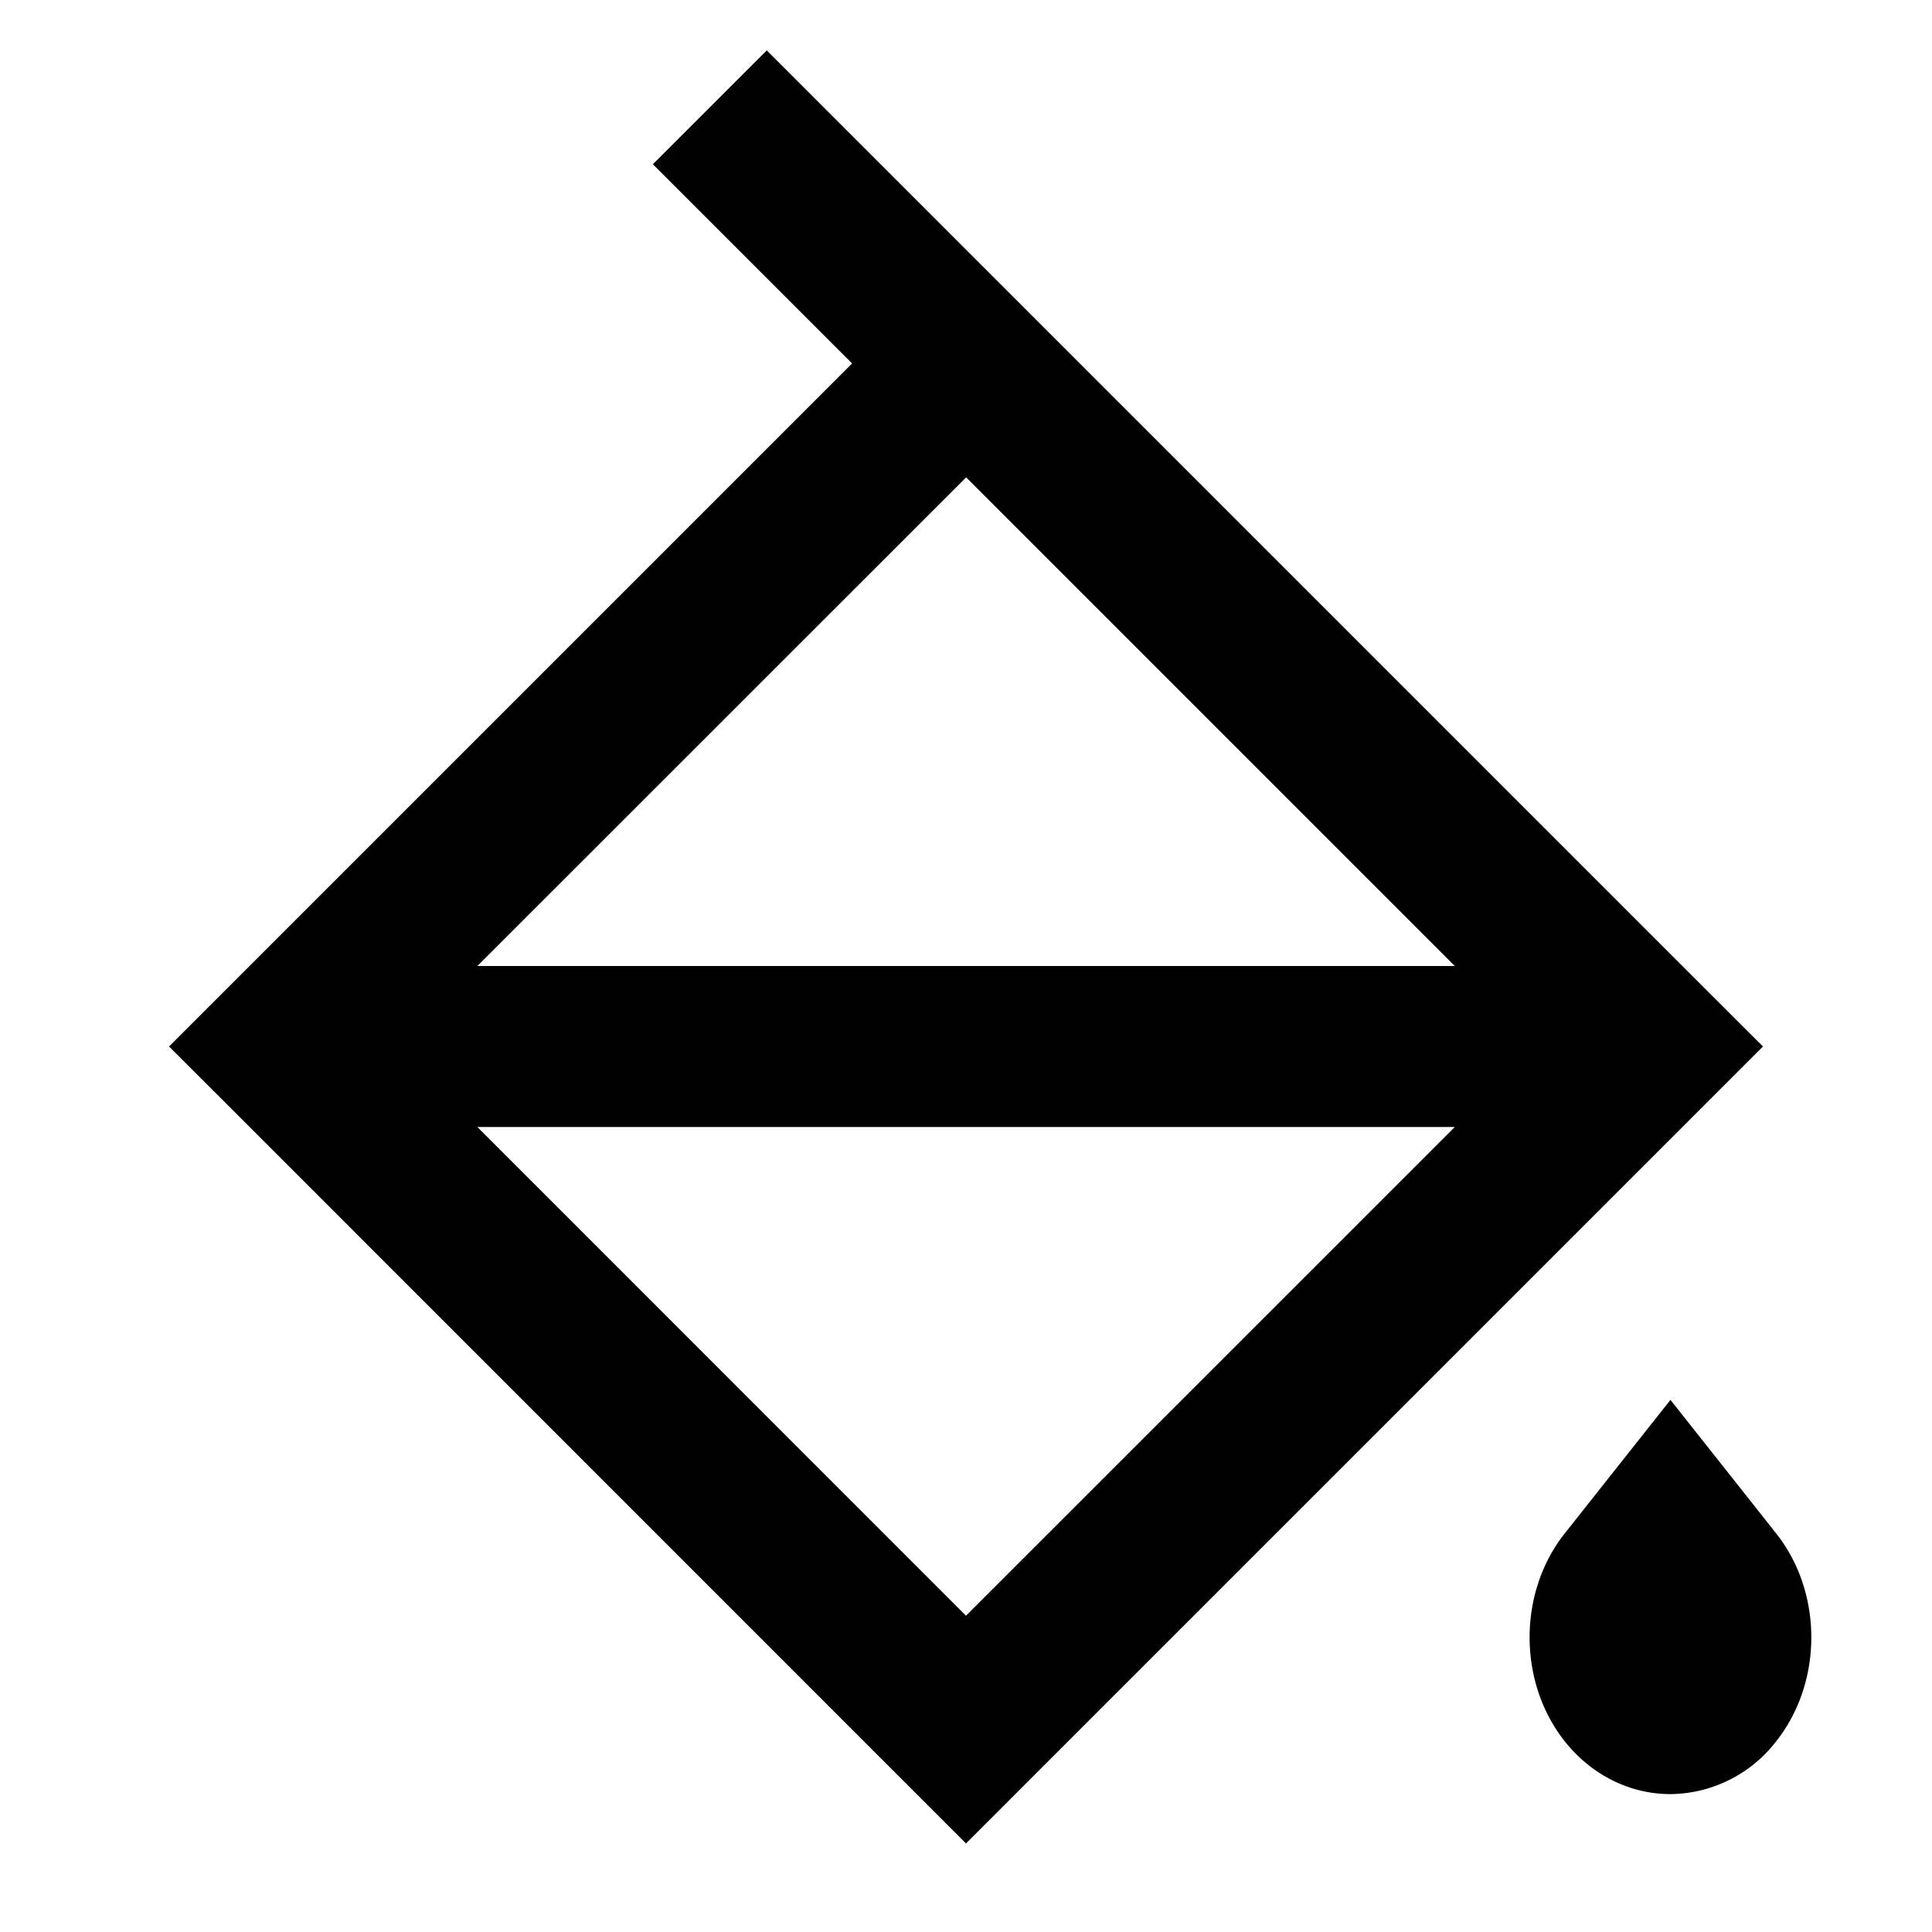 <svg xmlns="http://www.w3.org/2000/svg" width="1em" height="1em" viewBox="0 0 24 24"><path fill="currentColor" d="m9.525.626l.707.707l2.475 2.475l8.485 8.485l.708.707l-.707.707l-8.486 8.486L12 22.9l-.707-.707l-8.485-8.486L2.1 13l.707-.707l7.778-7.778l-1.768-1.768l-.707-.707zM5.93 12h12.142l-6.07-6.07zm12.142 2H5.93L12 20.071zm2.679 3.39l.784.99l.53.67c.581.733.581 1.847 0 2.58a1.677 1.677 0 0 1-1.314.657c-.53 0-1-.26-1.314-.657c-.581-.733-.581-1.847 0-2.58l.53-.67z"/></svg>